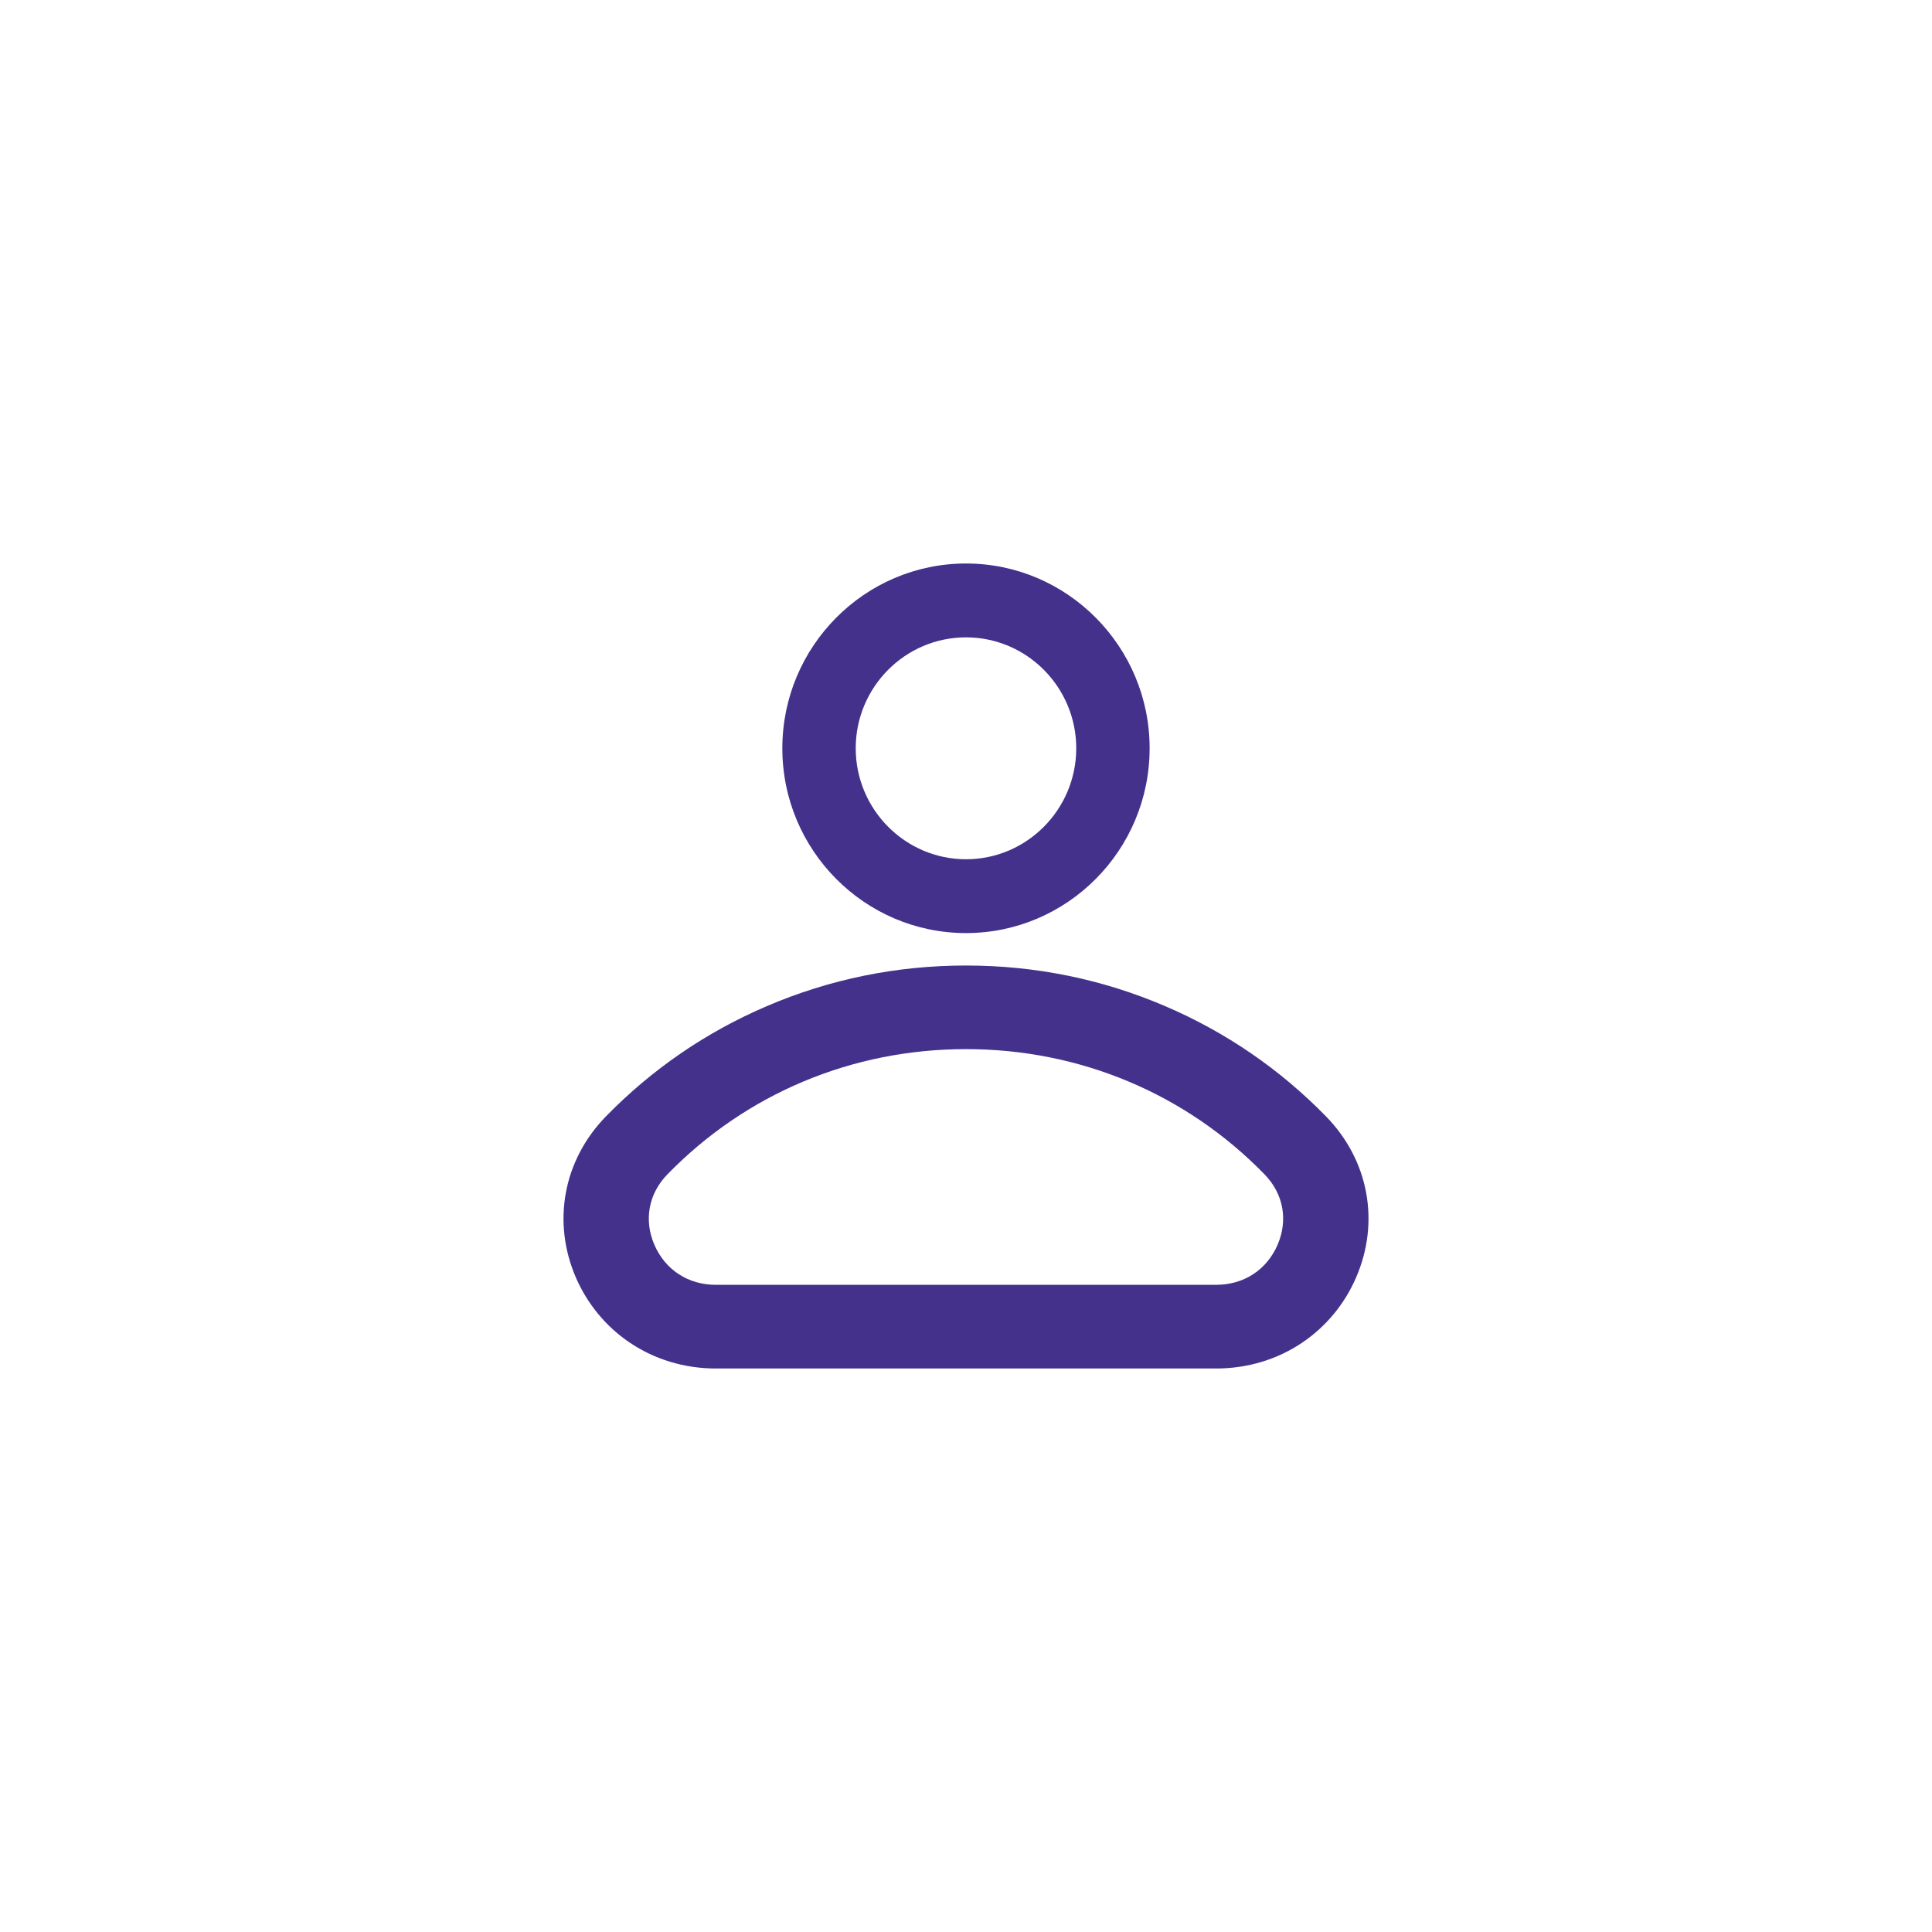 <?xml version="1.0" encoding="UTF-8"?>
<svg width="48px" height="48px" viewBox="0 0 48 48" version="1.1" xmlns="http://www.w3.org/2000/svg" xmlns:xlink="http://www.w3.org/1999/xlink">
    <title>Tab5_sel</title>
    <g id="Dapp" stroke="none" stroke-width="1" fill="none" fill-rule="evenodd">
        <g id="Tabs_icon" transform="translate(-311, -145)">
            <g id="Tab5_sel" transform="translate(311, 145)">
                <rect id="矩形备份-4" x="0" y="0" width="48" height="48"></rect>
                <path d="M24,23.182 C21.483,23.182 19.437,21.123 19.437,18.591 C19.437,16.059 21.486,14 24,14 C26.513,14 28.562,16.059 28.562,18.591 C28.562,21.123 26.516,23.182 24,23.182 L24,23.182 Z M24,15.835 C22.488,15.835 21.26,17.073 21.26,18.591 C21.26,20.11 22.491,21.348 24,21.348 C25.511,21.348 26.739,20.11 26.739,18.591 C26.739,17.073 25.511,15.835 24,15.835 Z M30.215,34 L17.784,34 C17.001,34 16.257,33.773 15.631,33.347 C15.049,32.95 14.594,32.396 14.311,31.748 C13.71,30.362 13.993,28.828 15.051,27.74 C16.195,26.567 17.541,25.643 19.052,24.997 C20.616,24.326 22.281,23.988 24,23.988 C25.718,23.988 27.383,24.326 28.947,24.997 C30.458,25.643 31.802,26.567 32.948,27.74 C34.006,28.826 34.292,30.362 33.688,31.748 C33.405,32.399 32.95,32.95 32.368,33.347 C31.744,33.773 31,34 30.215,34 L30.215,34 Z M24,26.065 C21.171,26.065 18.537,27.17 16.582,29.176 C16.112,29.658 15.992,30.313 16.259,30.929 C16.529,31.551 17.099,31.921 17.784,31.921 L30.215,31.921 C30.902,31.921 31.47,31.551 31.74,30.929 C32.007,30.315 31.887,29.658 31.417,29.176 C29.462,27.17 26.828,26.065 24,26.065 L24,26.065 Z" id="形状" fill="#43318C" fill-rule="nonzero"></path>
            </g>
        </g>
    </g>
</svg>